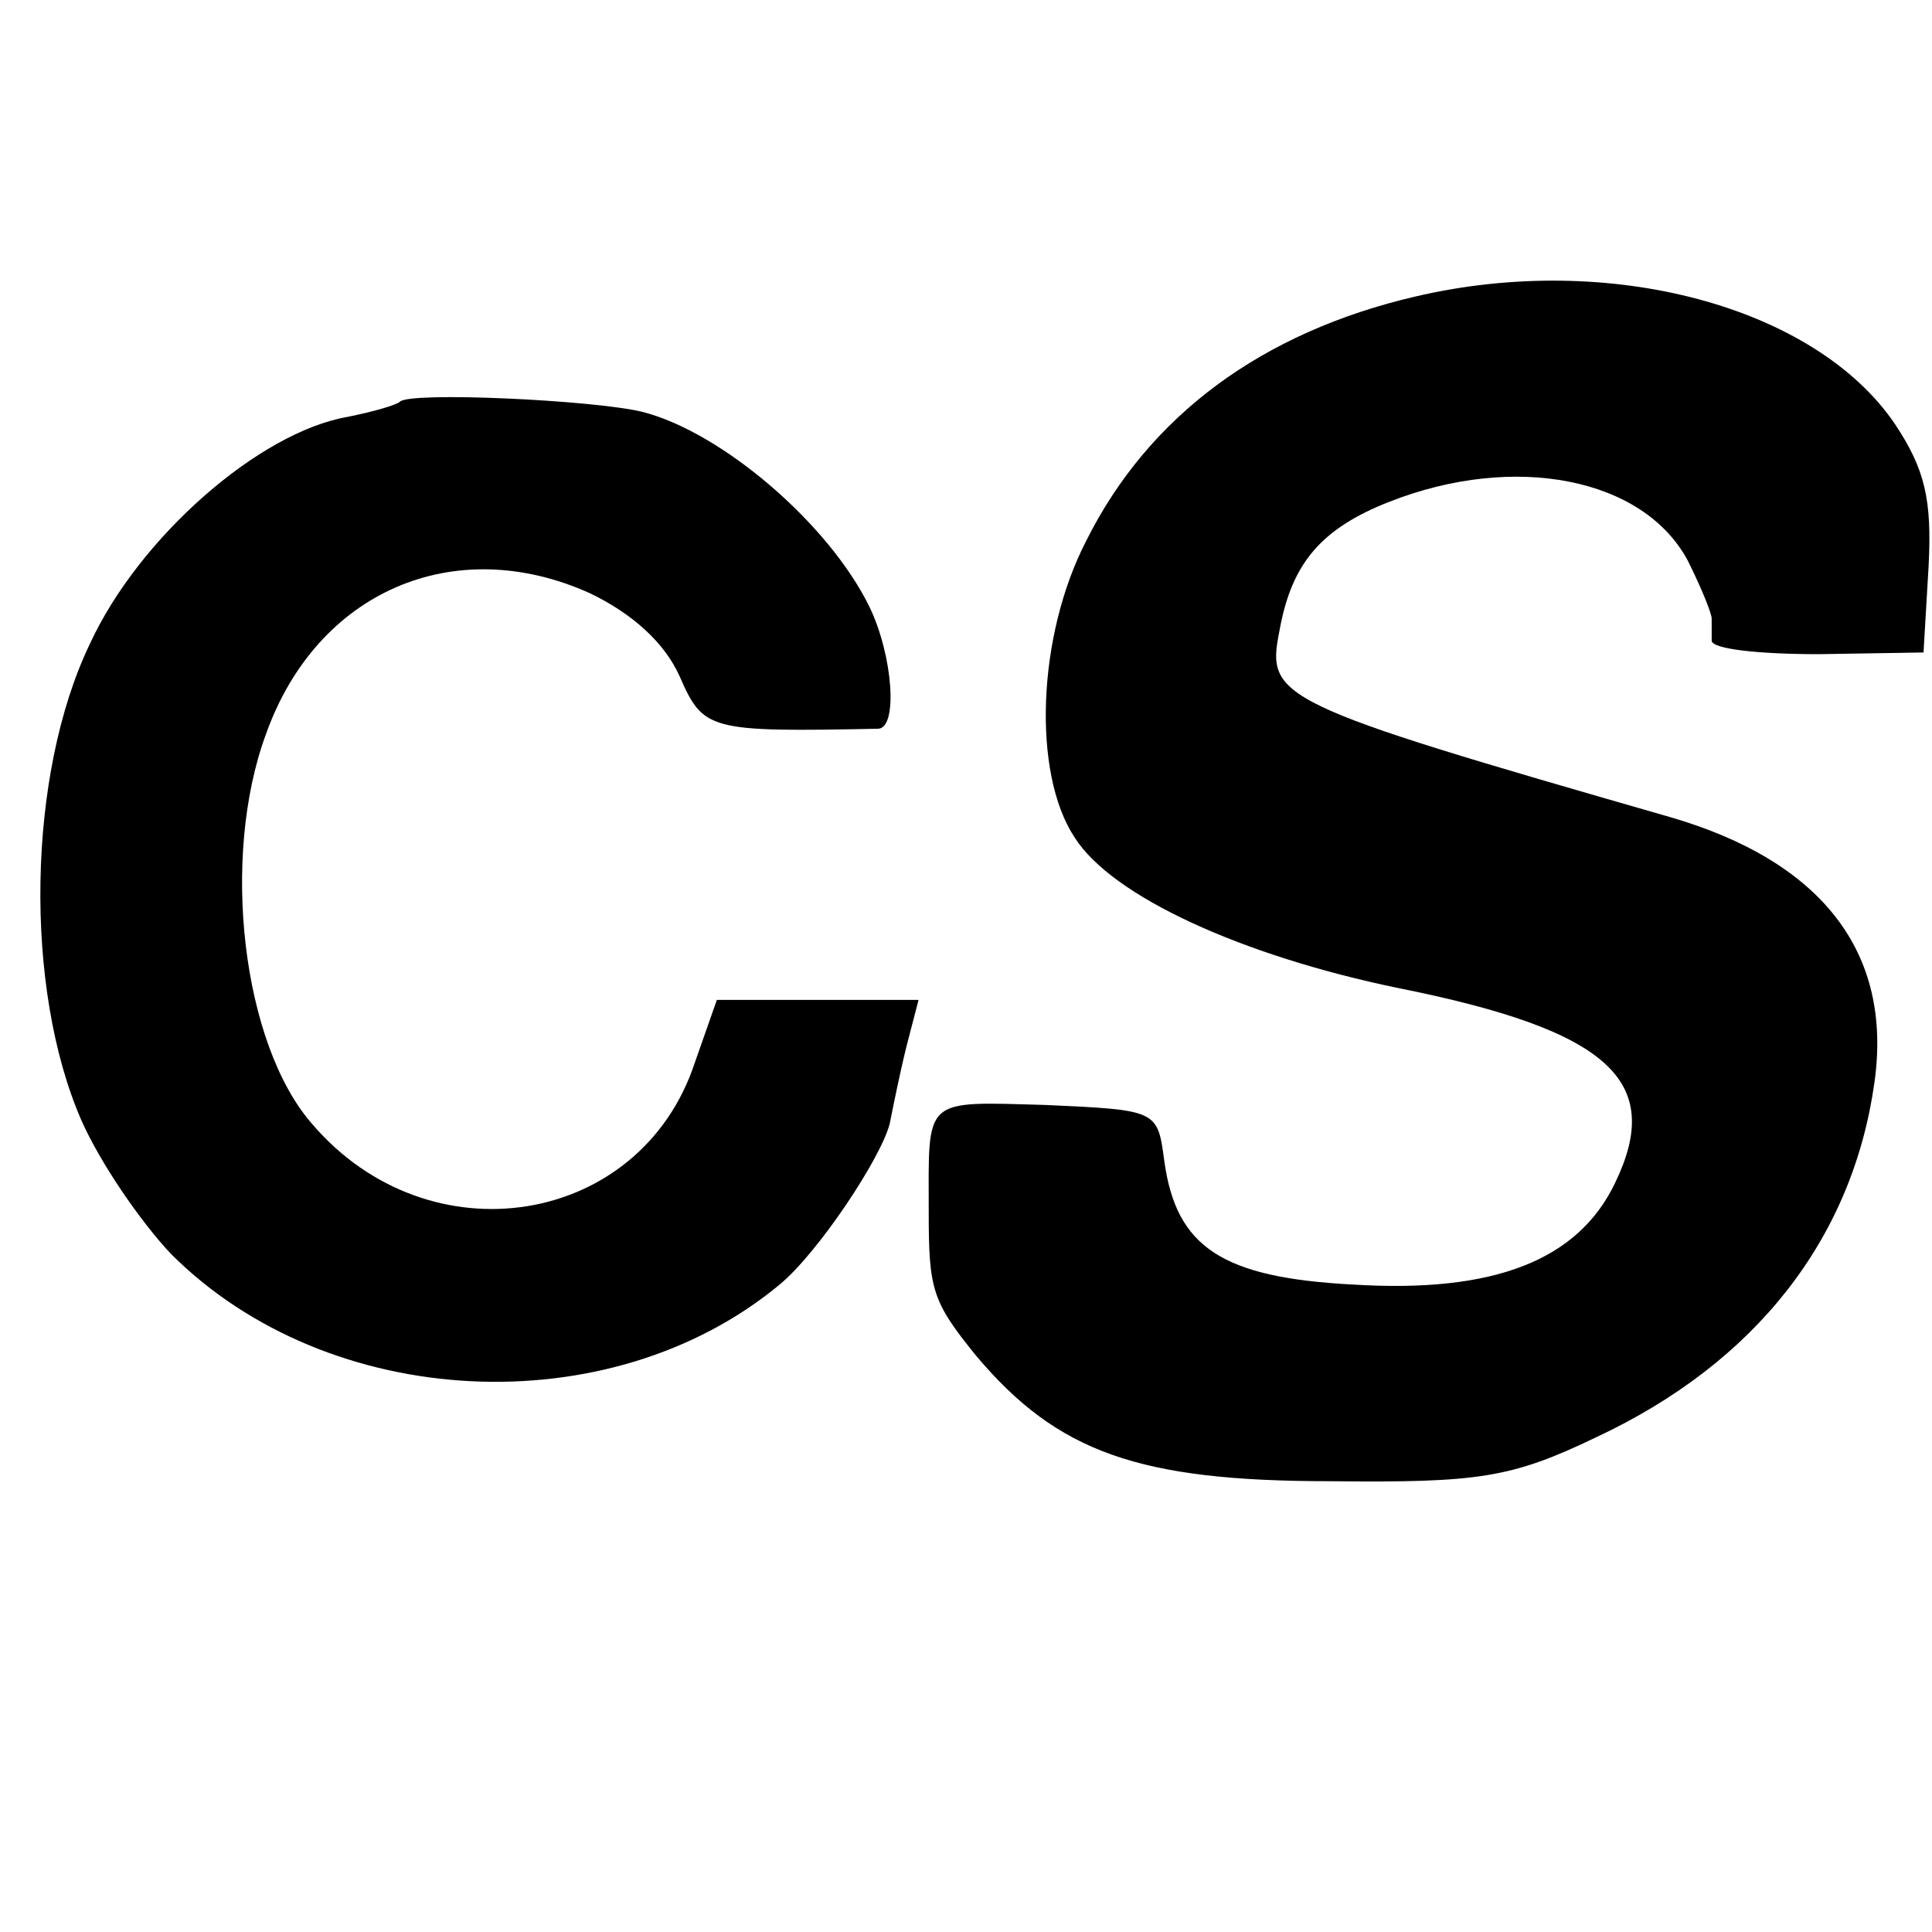 <?xml version="1.0" standalone="no"?>
<!DOCTYPE svg PUBLIC "-//W3C//DTD SVG 20010904//EN"
 "http://www.w3.org/TR/2001/REC-SVG-20010904/DTD/svg10.dtd">
<svg version="1.0" xmlns="http://www.w3.org/2000/svg"
 width="114pt" height="114pt" viewBox="0 0 114 114"
 preserveAspectRatio="xMidYMid meet">
<g transform="translate(0,114) scale(0.1,-0.1)"
fill="#000000" stroke="none">
<path d="M835 965 c-90 -21 -157 -70 -194 -144 -29 -56 -32 -137 -7 -175 22
-35 99 -70 191 -89 125 -25 157 -55 128 -115 -22 -46 -72 -65 -154 -60 -78 4
-105 22 -112 73 -4 30 -4 30 -70 33 -73 2 -69 5 -69 -63 0 -46 2 -53 28 -85
48 -57 96 -74 209 -74 88 -1 107 2 157 26 94 44 151 117 164 209 11 77 -31
131 -121 157 -233 67 -238 70 -230 110 7 39 24 60 65 76 74 29 150 14 176 -35
8 -16 14 -31 14 -34 0 -3 0 -9 0 -13 0 -5 28 -8 63 -8 l62 1 3 51 c2 39 -2 57
-20 84 -47 69 -168 102 -283 75z"/>
<path d="M236 903 c-2 -2 -16 -6 -31 -9 -52 -9 -123 -71 -152 -134 -37 -77
-39 -203 -5 -281 11 -25 35 -60 53 -79 93 -93 259 -101 359 -18 23 19 60 75
65 95 2 10 6 30 10 46 l7 27 -59 0 -60 0 -13 -37 c-32 -97 -157 -117 -226 -36
-41 47 -54 157 -27 230 30 84 111 119 191 83 25 -12 44 -29 53 -49 14 -32 17
-33 117 -31 12 0 9 43 -5 72 -24 49 -87 103 -134 115 -29 7 -137 12 -143 6z"/>
</g>
</svg>
